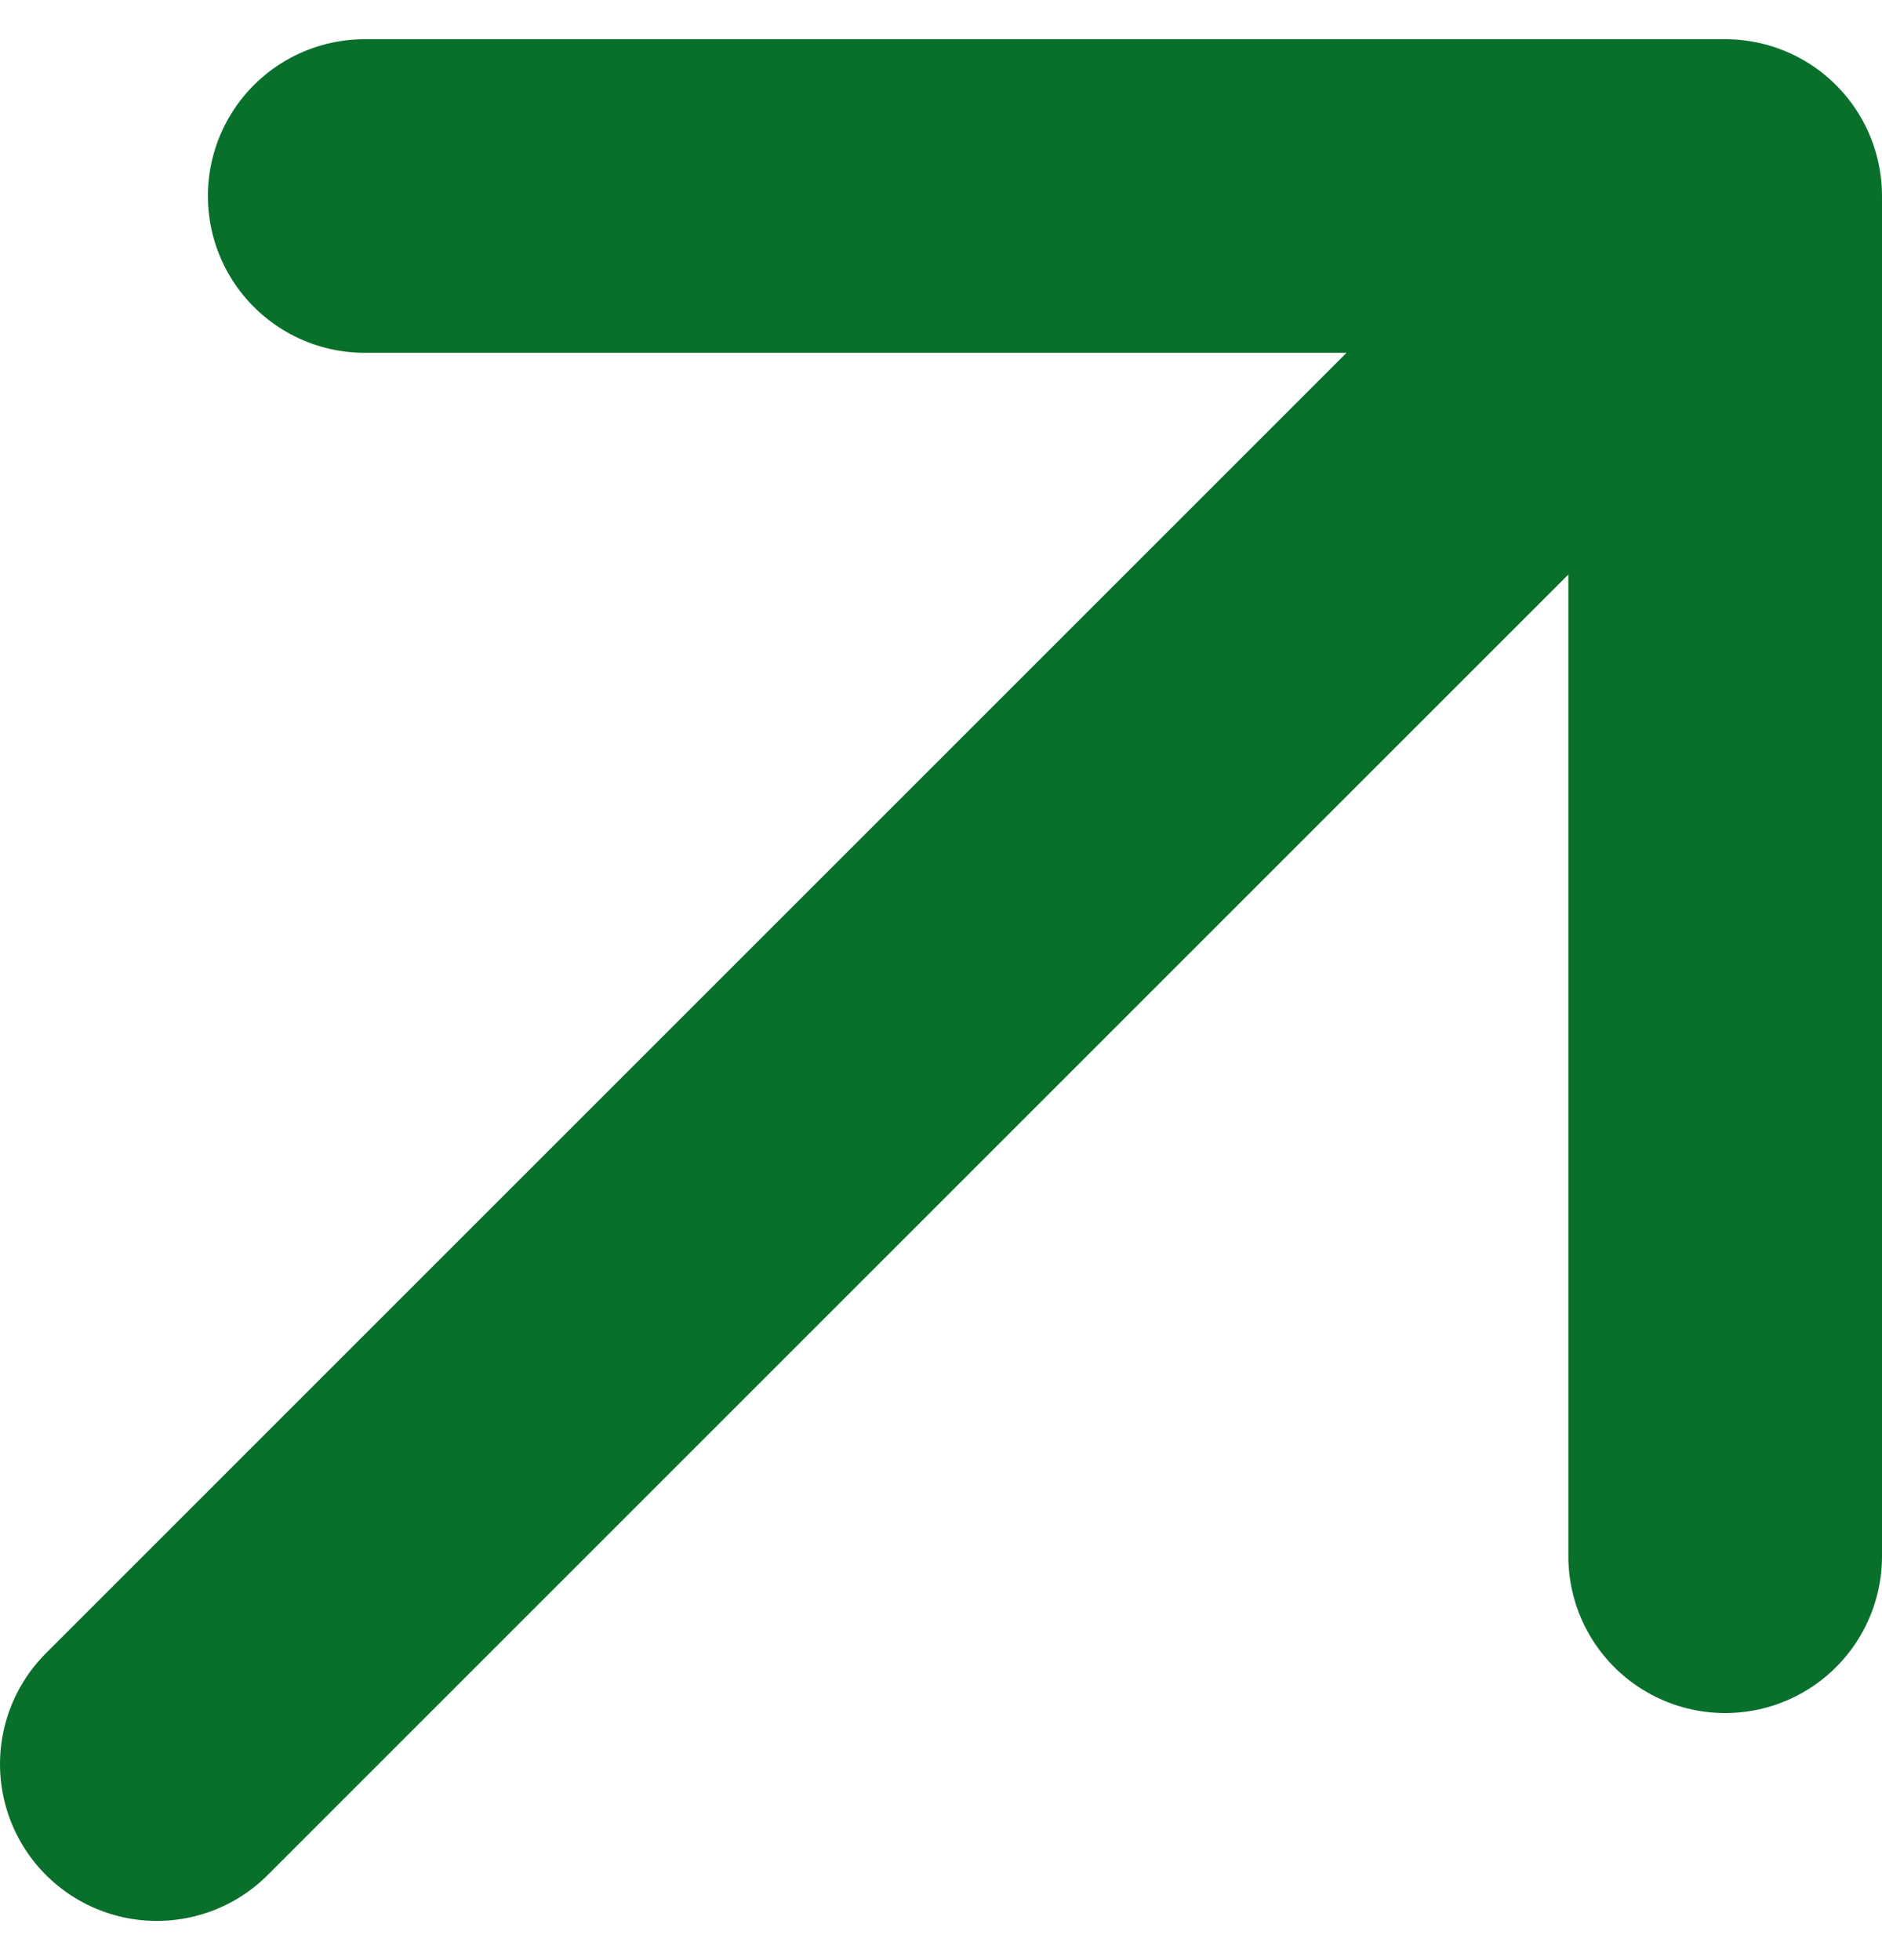 <svg width="24" height="25" viewBox="0 0 24 25" fill="none" xmlns="http://www.w3.org/2000/svg">
<path d="M2 22.5L22 2.5M22 2.5H4.651M22 2.5V19.849" stroke="#09702C" stroke-width="4" stroke-linecap="round" stroke-linejoin="round"/>
</svg>
